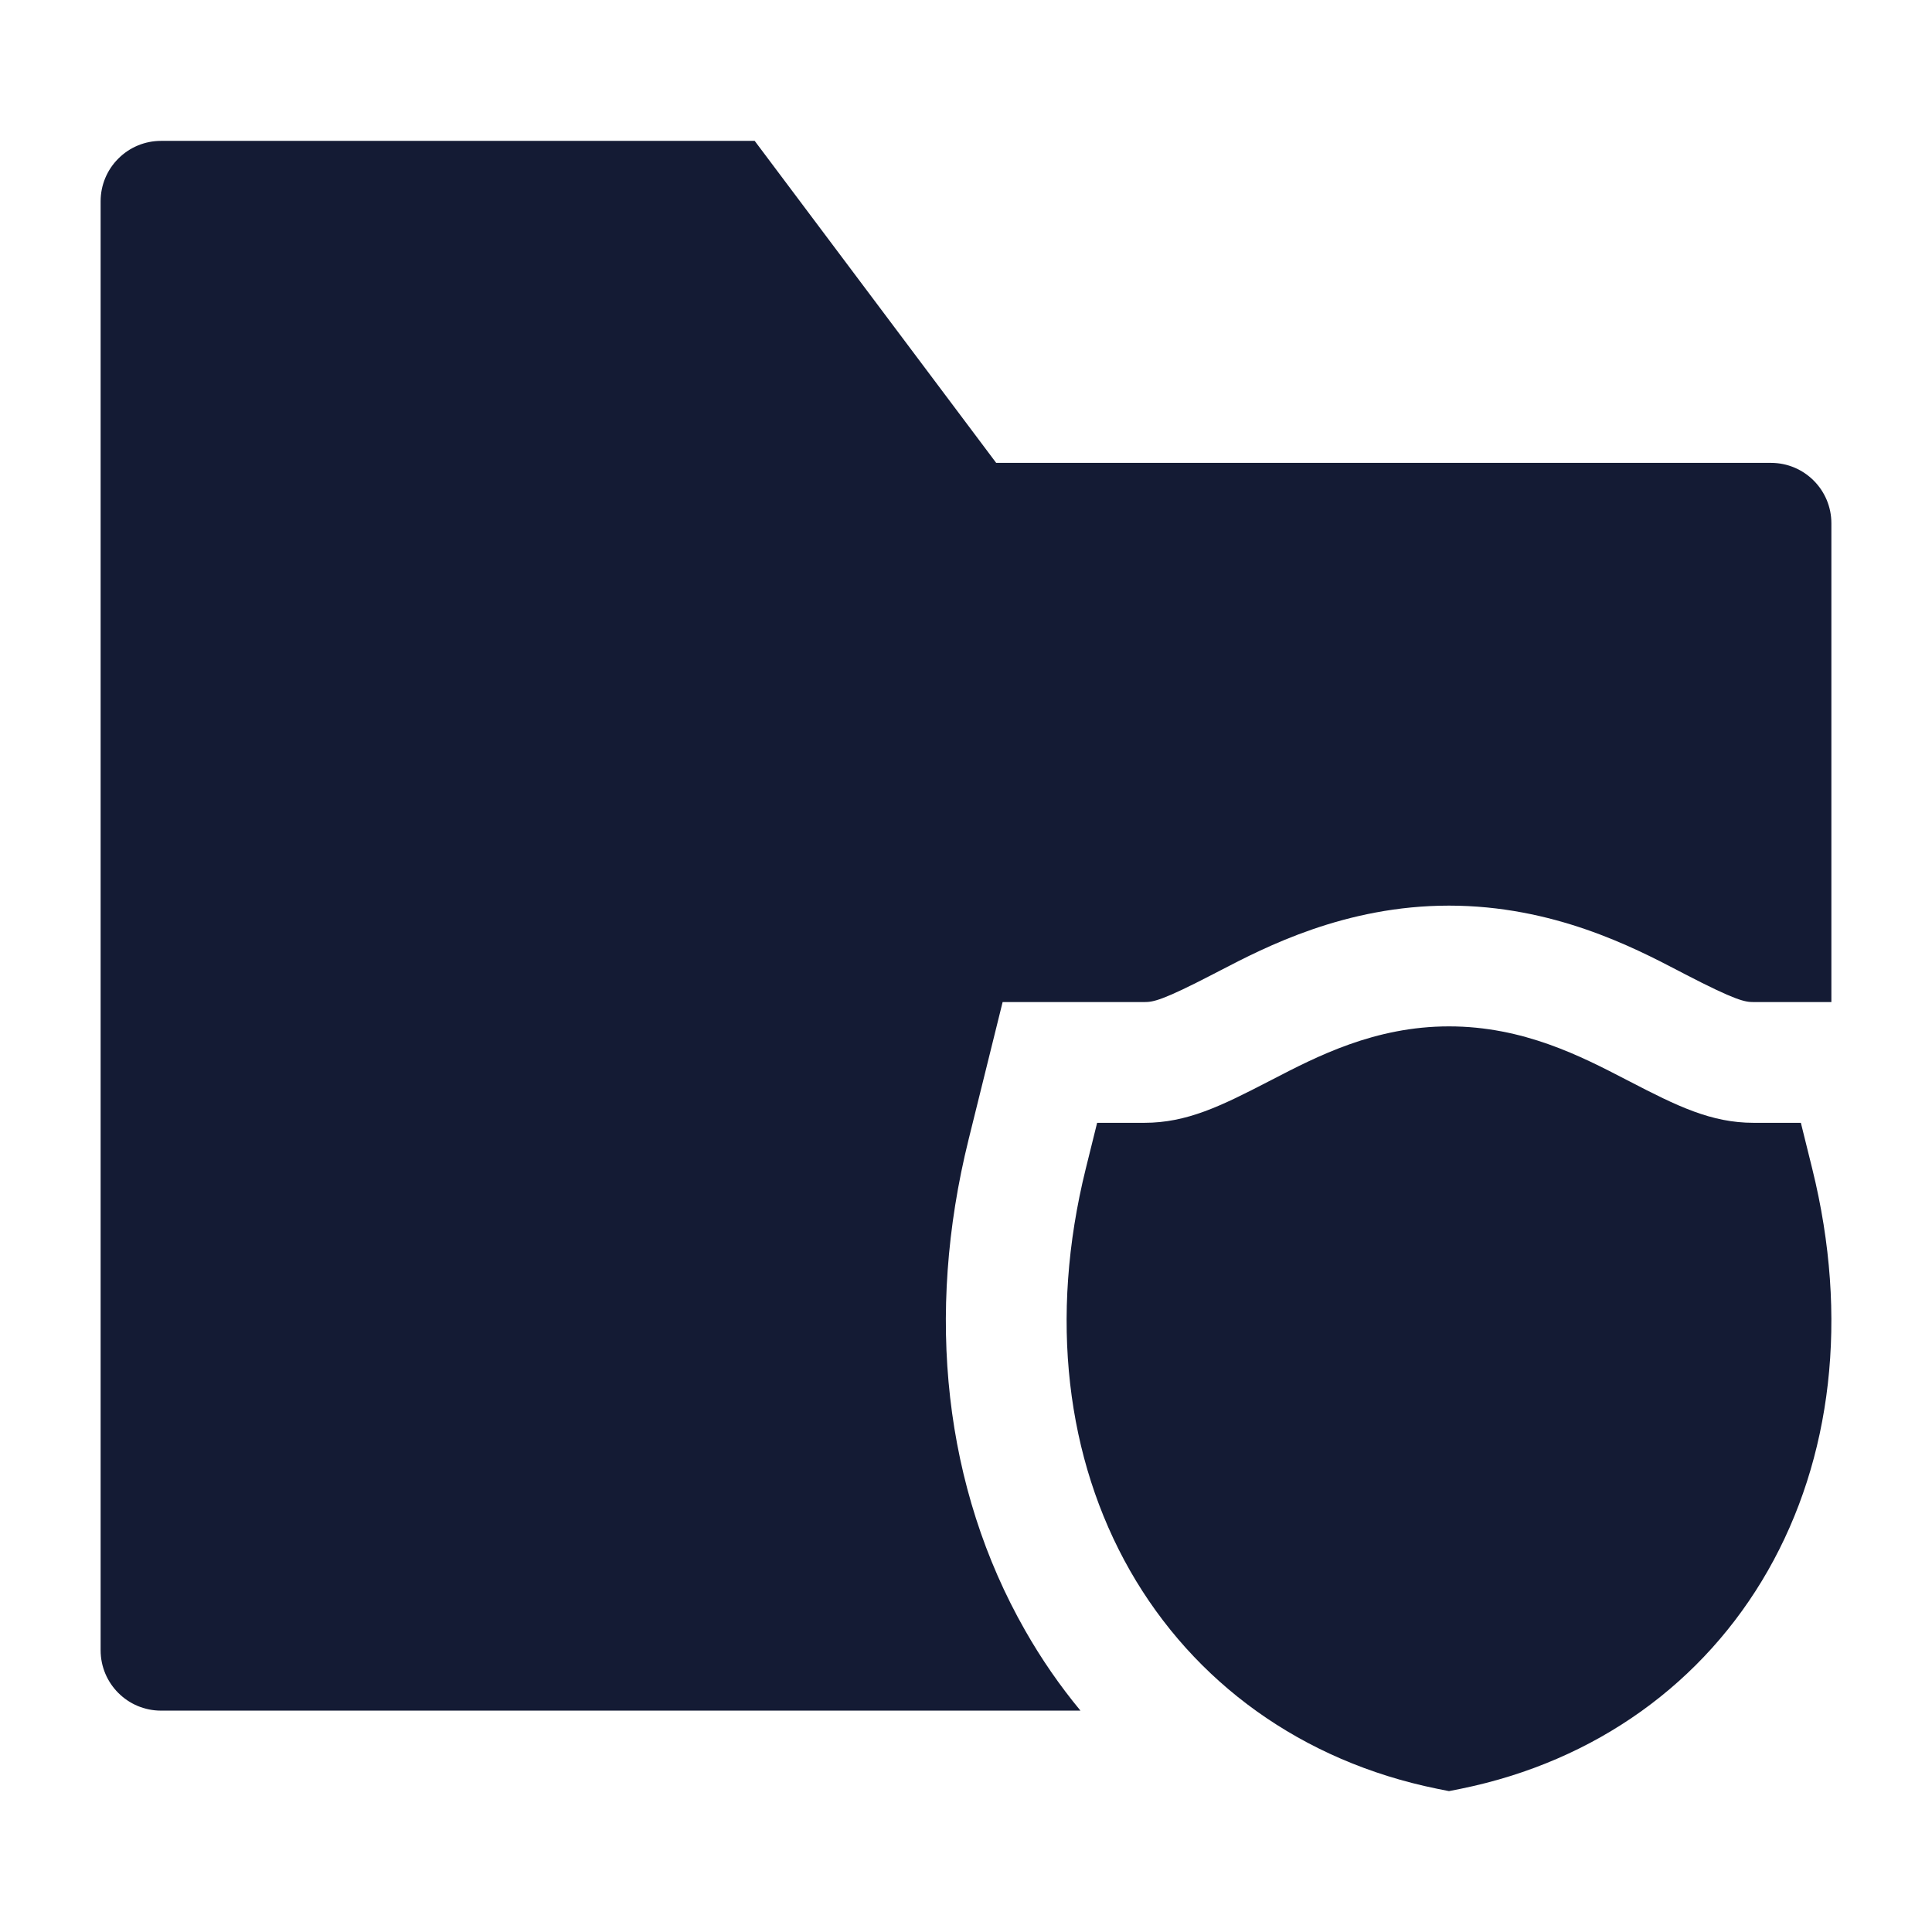 <svg width="24" height="24" viewBox="0 0 24 24" fill="none" xmlns="http://www.w3.org/2000/svg">
<path d="M15.802 13.412C16.359 13.123 17.079 12.75 18 12.75C18.925 12.75 19.646 13.124 20.203 13.413L20.242 13.433C20.837 13.742 21.258 13.948 21.784 13.948H22.371L22.512 14.517C22.972 16.375 22.753 18.123 21.962 19.51C21.169 20.901 19.827 21.878 18.15 22.22L18 22.25L17.85 22.22C16.172 21.878 14.831 20.901 14.037 19.51C13.247 18.123 13.028 16.375 13.488 14.517L13.629 13.948H14.216C14.743 13.948 15.166 13.741 15.761 13.433L15.802 13.412Z" fill="#141B34"/>
<path d="M2 1.75C1.801 1.75 1.61 1.829 1.47 1.97C1.329 2.11 1.25 2.301 1.25 2.5V20.5C1.25 20.914 1.586 21.25 2 21.25H13.422C13.166 20.941 12.936 20.608 12.734 20.253C11.727 18.487 11.492 16.335 12.032 14.156L12.455 12.448H14.216C14.325 12.448 14.437 12.43 15.071 12.101L15.158 12.056C15.714 11.767 16.709 11.25 18 11.25C19.294 11.25 20.291 11.768 20.848 12.058L20.932 12.102C21.567 12.431 21.677 12.448 21.783 12.448H22.75V6.5C22.75 6.086 22.414 5.75 22 5.75H12.375L9.375 1.75L2 1.75Z" fill="#141B34"/>
</svg>
